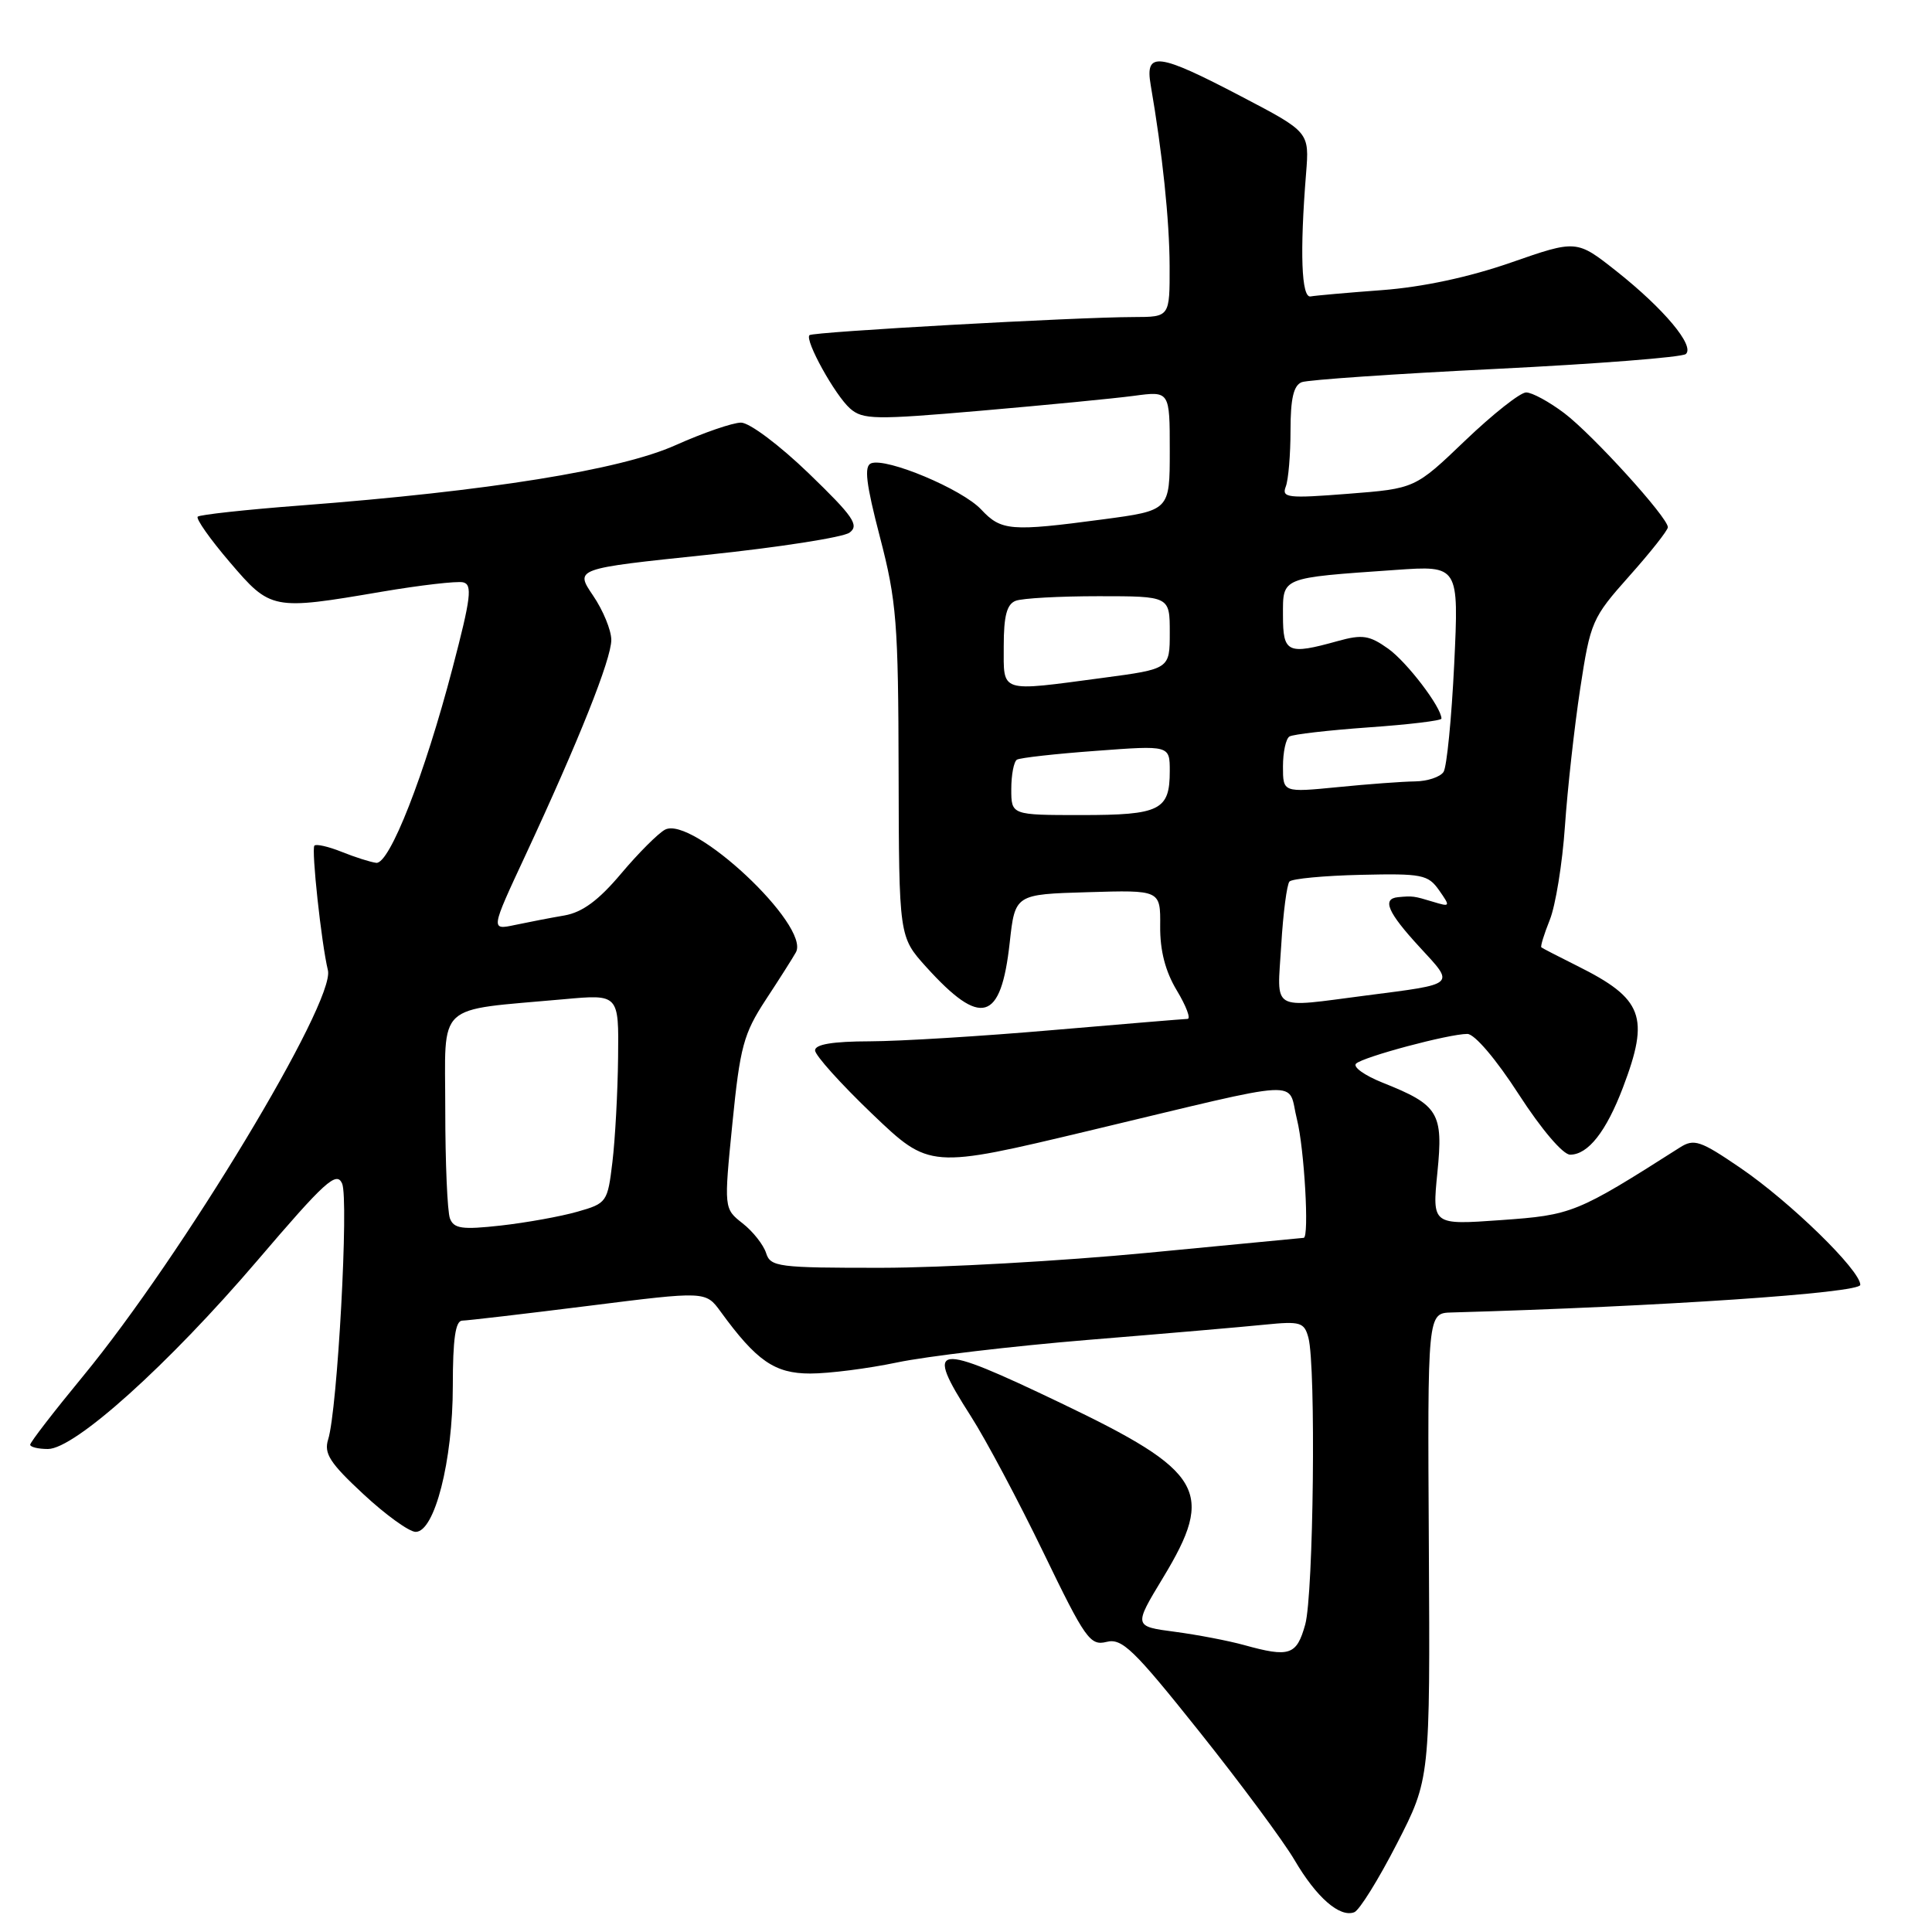 <?xml version="1.0" encoding="UTF-8" standalone="no"?>
<!DOCTYPE svg PUBLIC "-//W3C//DTD SVG 1.1//EN" "http://www.w3.org/Graphics/SVG/1.1/DTD/svg11.dtd" >
<svg xmlns="http://www.w3.org/2000/svg" xmlns:xlink="http://www.w3.org/1999/xlink" version="1.1" viewBox="0 0 256 256">
 <g >
 <path fill="currentColor"
d=" M 185.09 244.31 C 189.50 235.72 189.50 235.72 189.33 204.86 C 189.15 174.00 189.15 174.00 192.33 173.91 C 219.95 173.13 246.50 171.33 246.50 170.25 C 246.50 168.31 237.18 159.23 230.59 154.74 C 225.30 151.13 224.47 150.85 222.59 152.05 C 208.89 160.77 208.32 161.00 198.88 161.67 C 189.77 162.32 189.77 162.32 190.46 155.38 C 191.26 147.43 190.64 146.42 183.18 143.45 C 180.81 142.50 179.24 141.38 179.68 140.94 C 180.62 140.04 191.98 137.00 194.43 137.00 C 195.39 137.00 198.24 140.35 201.24 145.00 C 204.24 149.64 207.10 153.00 208.05 153.00 C 210.43 153.00 212.83 149.94 215.05 144.10 C 218.62 134.71 217.73 132.34 209.00 127.99 C 206.53 126.76 204.38 125.65 204.24 125.53 C 204.09 125.41 204.60 123.78 205.35 121.90 C 206.11 120.03 207.02 114.45 207.36 109.50 C 207.70 104.55 208.61 96.35 209.38 91.28 C 210.74 82.37 210.95 81.88 215.89 76.33 C 218.70 73.18 221.00 70.27 221.00 69.86 C 221.00 68.56 211.05 57.61 207.28 54.75 C 205.28 53.24 203.01 52.00 202.22 52.00 C 201.44 52.00 197.81 54.87 194.15 58.37 C 187.50 64.74 187.50 64.74 178.62 65.43 C 170.62 66.06 169.80 65.96 170.37 64.48 C 170.72 63.58 171.00 60.22 171.00 57.03 C 171.00 52.80 171.41 51.06 172.49 50.64 C 173.31 50.33 184.90 49.53 198.24 48.88 C 211.58 48.22 222.90 47.34 223.38 46.91 C 224.60 45.84 220.49 40.93 214.21 35.95 C 208.91 31.76 208.91 31.76 200.21 34.79 C 194.64 36.73 188.49 38.04 183.16 38.44 C 178.57 38.78 174.29 39.16 173.66 39.28 C 172.44 39.51 172.22 33.42 173.06 23.00 C 173.50 17.50 173.50 17.50 164.50 12.79 C 153.43 6.99 151.70 6.77 152.47 11.25 C 154.03 20.30 154.96 29.18 154.98 35.25 C 155.00 42.00 155.00 42.00 150.25 42.01 C 142.60 42.02 107.70 43.97 107.26 44.41 C 106.60 45.07 110.65 52.38 112.64 54.13 C 114.33 55.61 115.91 55.64 130.00 54.42 C 138.53 53.68 147.64 52.80 150.25 52.45 C 155.00 51.81 155.00 51.81 155.00 59.73 C 155.00 67.64 155.00 67.64 146.14 68.82 C 133.91 70.45 132.67 70.35 130.01 67.51 C 127.48 64.81 117.46 60.61 115.43 61.39 C 114.47 61.76 114.75 64.08 116.60 71.18 C 118.80 79.63 119.03 82.53 119.07 102.31 C 119.12 124.13 119.12 124.13 122.72 128.12 C 130.00 136.17 132.63 135.41 133.79 124.92 C 134.50 118.50 134.50 118.50 144.13 118.22 C 153.77 117.93 153.77 117.93 153.73 122.72 C 153.70 125.96 154.41 128.71 155.94 131.25 C 157.18 133.31 157.82 135.01 157.35 135.01 C 156.88 135.02 148.85 135.69 139.50 136.49 C 130.15 137.30 119.24 137.97 115.25 137.98 C 110.35 137.99 108.00 138.38 108.00 139.18 C 108.00 139.83 111.42 143.63 115.59 147.62 C 123.18 154.87 123.18 154.87 144.34 149.82 C 173.66 142.82 170.51 142.99 171.86 148.35 C 172.83 152.22 173.50 163.95 172.75 164.02 C 172.61 164.04 163.28 164.93 152.00 166.01 C 140.72 167.09 124.89 167.98 116.82 167.99 C 103.07 168.00 102.09 167.87 101.51 166.03 C 101.16 164.94 99.77 163.17 98.40 162.10 C 95.92 160.15 95.92 160.15 97.05 148.82 C 98.06 138.70 98.53 136.97 101.45 132.50 C 103.26 129.75 105.06 126.91 105.46 126.19 C 107.42 122.68 91.74 108.00 88.11 109.94 C 87.20 110.43 84.58 113.05 82.29 115.77 C 79.32 119.30 77.17 120.88 74.81 121.30 C 72.99 121.61 70.04 122.18 68.25 122.56 C 65.00 123.25 65.00 123.25 69.60 113.38 C 76.72 98.08 81.00 87.34 81.00 84.79 C 81.00 83.51 79.91 80.86 78.58 78.91 C 76.17 75.35 76.17 75.35 93.59 73.53 C 103.17 72.53 111.71 71.20 112.56 70.58 C 113.89 69.61 113.08 68.44 107.16 62.72 C 103.28 58.98 99.31 56.00 98.19 56.00 C 97.09 56.00 93.18 57.35 89.51 58.99 C 82.21 62.27 64.70 65.08 39.81 66.98 C 32.59 67.53 26.47 68.20 26.20 68.46 C 25.93 68.73 27.84 71.44 30.44 74.48 C 35.87 80.84 36.08 80.88 50.56 78.41 C 55.68 77.54 60.54 76.98 61.36 77.16 C 62.62 77.45 62.41 79.20 59.97 88.50 C 56.26 102.69 51.61 114.55 49.85 114.33 C 49.11 114.24 47.05 113.59 45.29 112.88 C 43.52 112.17 41.89 111.80 41.66 112.05 C 41.24 112.52 42.58 124.98 43.45 128.57 C 44.45 132.73 24.10 166.46 10.98 182.38 C 7.14 187.04 4.00 191.11 4.00 191.43 C 4.00 191.74 5.06 192.00 6.35 192.00 C 9.90 192.00 22.29 180.85 34.10 167.03 C 43.07 156.52 44.59 155.15 45.33 156.82 C 46.24 158.86 44.72 186.84 43.48 190.74 C 42.90 192.59 43.71 193.86 48.14 197.97 C 51.09 200.72 54.21 202.97 55.07 202.98 C 57.59 203.01 60.00 193.57 60.00 183.66 C 60.00 177.41 60.35 175.00 61.25 174.99 C 61.94 174.98 69.47 174.10 78.00 173.03 C 93.50 171.08 93.50 171.08 95.48 173.79 C 100.24 180.33 102.65 182.00 107.36 182.00 C 109.84 182.00 115.02 181.34 118.88 180.53 C 122.73 179.72 134.12 178.37 144.19 177.54 C 154.26 176.72 164.81 175.81 167.63 175.52 C 172.32 175.05 172.82 175.21 173.37 177.25 C 174.39 181.05 174.05 211.27 172.95 215.25 C 171.81 219.34 170.88 219.65 164.82 217.97 C 162.80 217.41 158.69 216.62 155.68 216.22 C 150.21 215.50 150.21 215.50 154.10 209.07 C 161.05 197.60 159.52 194.98 140.56 185.91 C 123.59 177.79 122.44 177.96 128.64 187.65 C 130.64 190.77 134.97 198.92 138.27 205.74 C 143.80 217.18 144.45 218.10 146.62 217.56 C 148.67 217.04 150.21 218.53 158.92 229.45 C 164.39 236.31 170.07 243.97 171.54 246.48 C 174.44 251.43 177.53 254.12 179.45 253.38 C 180.13 253.12 182.66 249.04 185.09 244.31 Z  M 59.62 161.45 C 59.28 160.56 59.00 154.07 59.00 147.03 C 59.00 132.57 57.49 133.97 74.75 132.40 C 82.00 131.74 82.00 131.74 81.90 140.12 C 81.85 144.73 81.51 150.96 81.15 153.96 C 80.51 159.30 80.41 159.45 76.50 160.56 C 74.30 161.19 69.74 162.01 66.37 162.39 C 61.24 162.96 60.14 162.81 59.62 161.45 Z  M 169.77 125.25 C 170.02 120.99 170.52 117.19 170.86 116.81 C 171.21 116.43 175.46 116.03 180.31 115.92 C 188.43 115.73 189.23 115.89 190.69 117.97 C 192.21 120.14 192.18 120.19 189.88 119.49 C 187.34 118.72 187.18 118.70 185.25 118.88 C 183.08 119.09 183.87 120.90 188.12 125.51 C 192.81 130.60 193.08 130.35 181.00 131.91 C 168.19 133.56 169.23 134.17 169.77 125.25 Z  M 134.00 104.56 C 134.00 102.67 134.34 100.91 134.75 100.66 C 135.16 100.41 139.89 99.88 145.25 99.49 C 155.00 98.76 155.00 98.76 155.00 102.18 C 155.00 107.36 153.72 108.00 143.30 108.00 C 134.00 108.00 134.00 108.00 134.00 104.56 Z  M 170.00 101.57 C 170.00 99.67 170.38 97.88 170.86 97.59 C 171.33 97.30 176.05 96.76 181.36 96.38 C 186.66 96.01 191.00 95.49 191.00 95.22 C 191.00 93.72 186.44 87.74 183.95 85.96 C 181.45 84.18 180.52 84.04 177.27 84.94 C 170.59 86.80 170.00 86.52 170.00 81.55 C 170.00 76.43 169.60 76.59 184.91 75.52 C 193.31 74.93 193.31 74.93 192.69 88.00 C 192.34 95.19 191.71 101.61 191.28 102.28 C 190.85 102.95 189.15 103.52 187.50 103.54 C 185.85 103.56 181.24 103.90 177.25 104.30 C 170.00 105.01 170.00 105.01 170.00 101.57 Z  M 133.00 85.61 C 133.00 81.61 133.41 80.06 134.58 79.61 C 135.45 79.27 140.40 79.00 145.58 79.00 C 155.00 79.00 155.00 79.00 155.00 83.82 C 155.00 88.64 155.00 88.64 146.14 89.82 C 132.31 91.66 133.00 91.88 133.00 85.61 Z "/>
</g>
</svg>